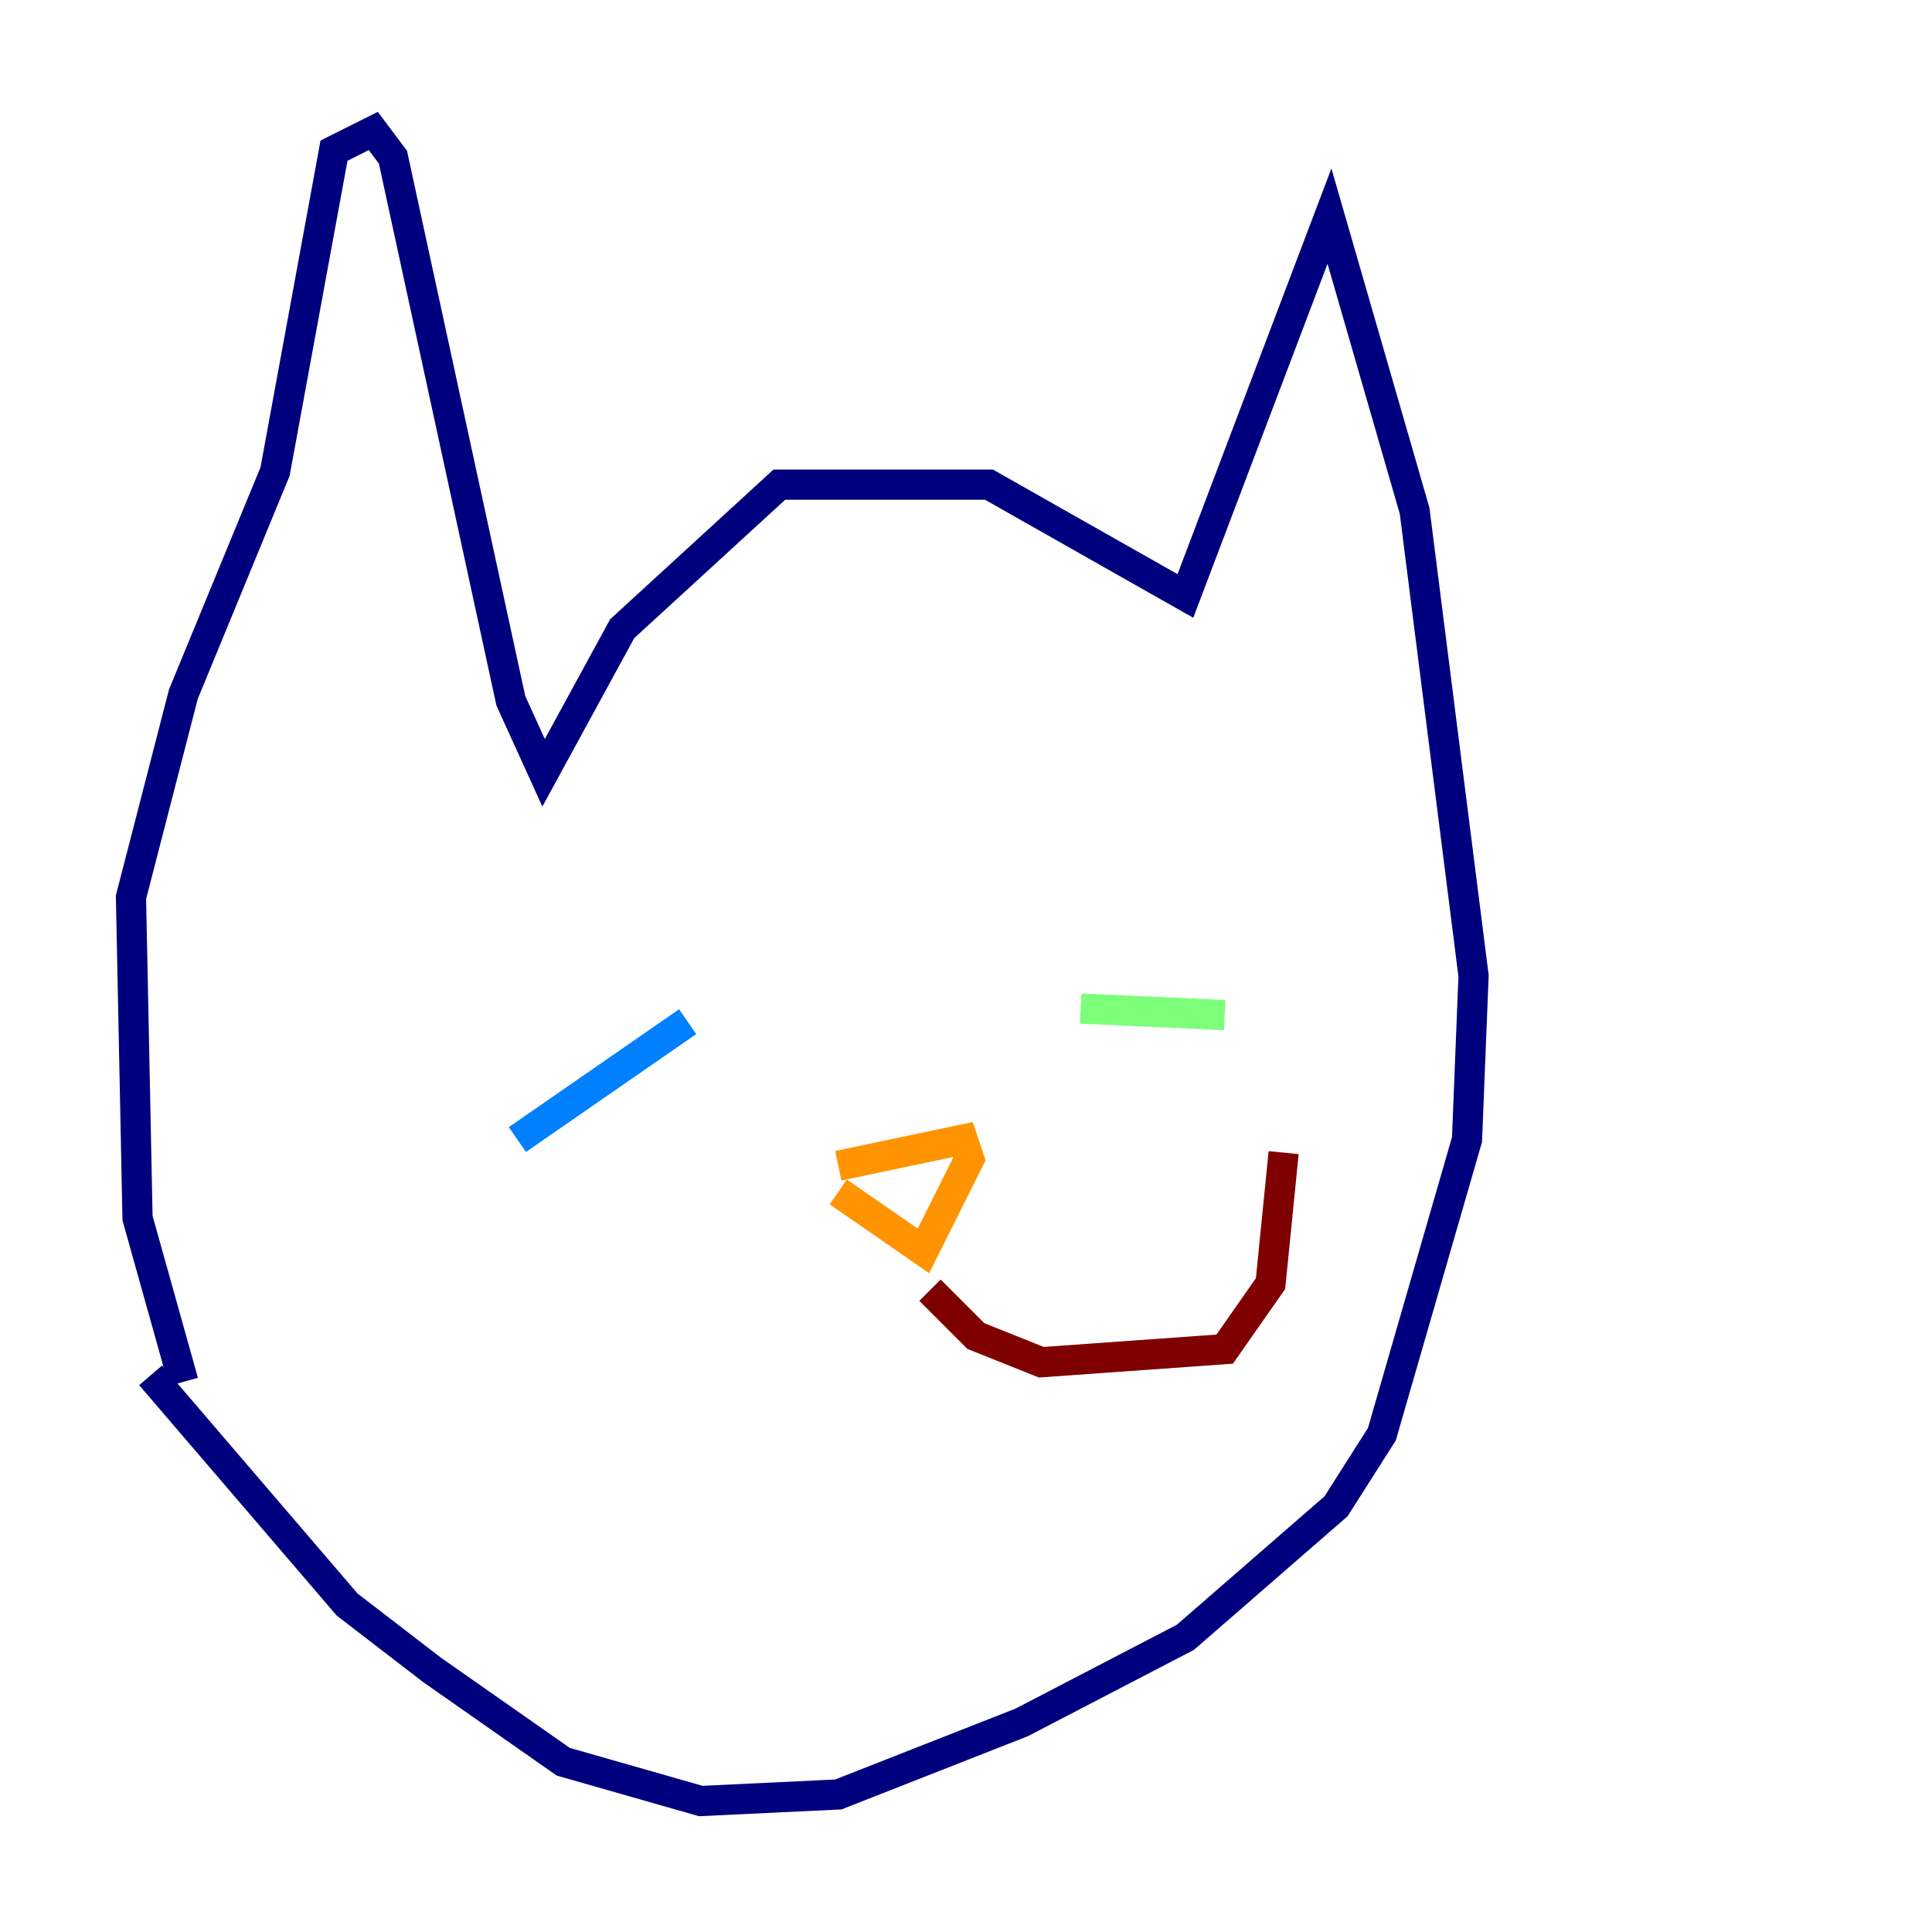 <?xml version="1.0" encoding="utf-8" ?>
<svg baseProfile="tiny" height="128" version="1.2" viewBox="0,0,128,128" width="128" xmlns="http://www.w3.org/2000/svg" xmlns:ev="http://www.w3.org/2001/xml-events" xmlns:xlink="http://www.w3.org/1999/xlink"><defs /><polyline fill="none" points="9.98,91.119 22.997,106.305 28.637,110.644 37.315,116.719 46.427,119.322 55.539,118.888 67.688,114.115 78.536,108.475 88.515,99.797 91.552,95.024 97.193,75.498 97.627,64.651 93.722,33.844 88.081,14.319 78.536,39.485 65.519,32.108 51.634,32.108 41.22,41.654 36.014,51.2 33.844,46.427 26.034,10.414 24.732,8.678 22.129,9.98 18.224,31.241 12.149,45.993 8.678,59.444 9.112,80.705 12.149,91.552" stroke="#00007f" stroke-width="2" /><polyline fill="none" points="34.278,75.498 45.559,67.688" stroke="#0080ff" stroke-width="2" /><polyline fill="none" points="71.593,66.82 81.139,67.254" stroke="#7cff79" stroke-width="2" /><polyline fill="none" points="55.539,77.234 63.783,75.498 64.217,76.8 61.18,82.875 55.539,78.969" stroke="#ff9400" stroke-width="2" /><polyline fill="none" points="61.614,85.478 64.651,88.515 68.99,90.251 81.139,89.383 84.176,85.044 85.044,76.366" stroke="#7f0000" stroke-width="2" /></svg>